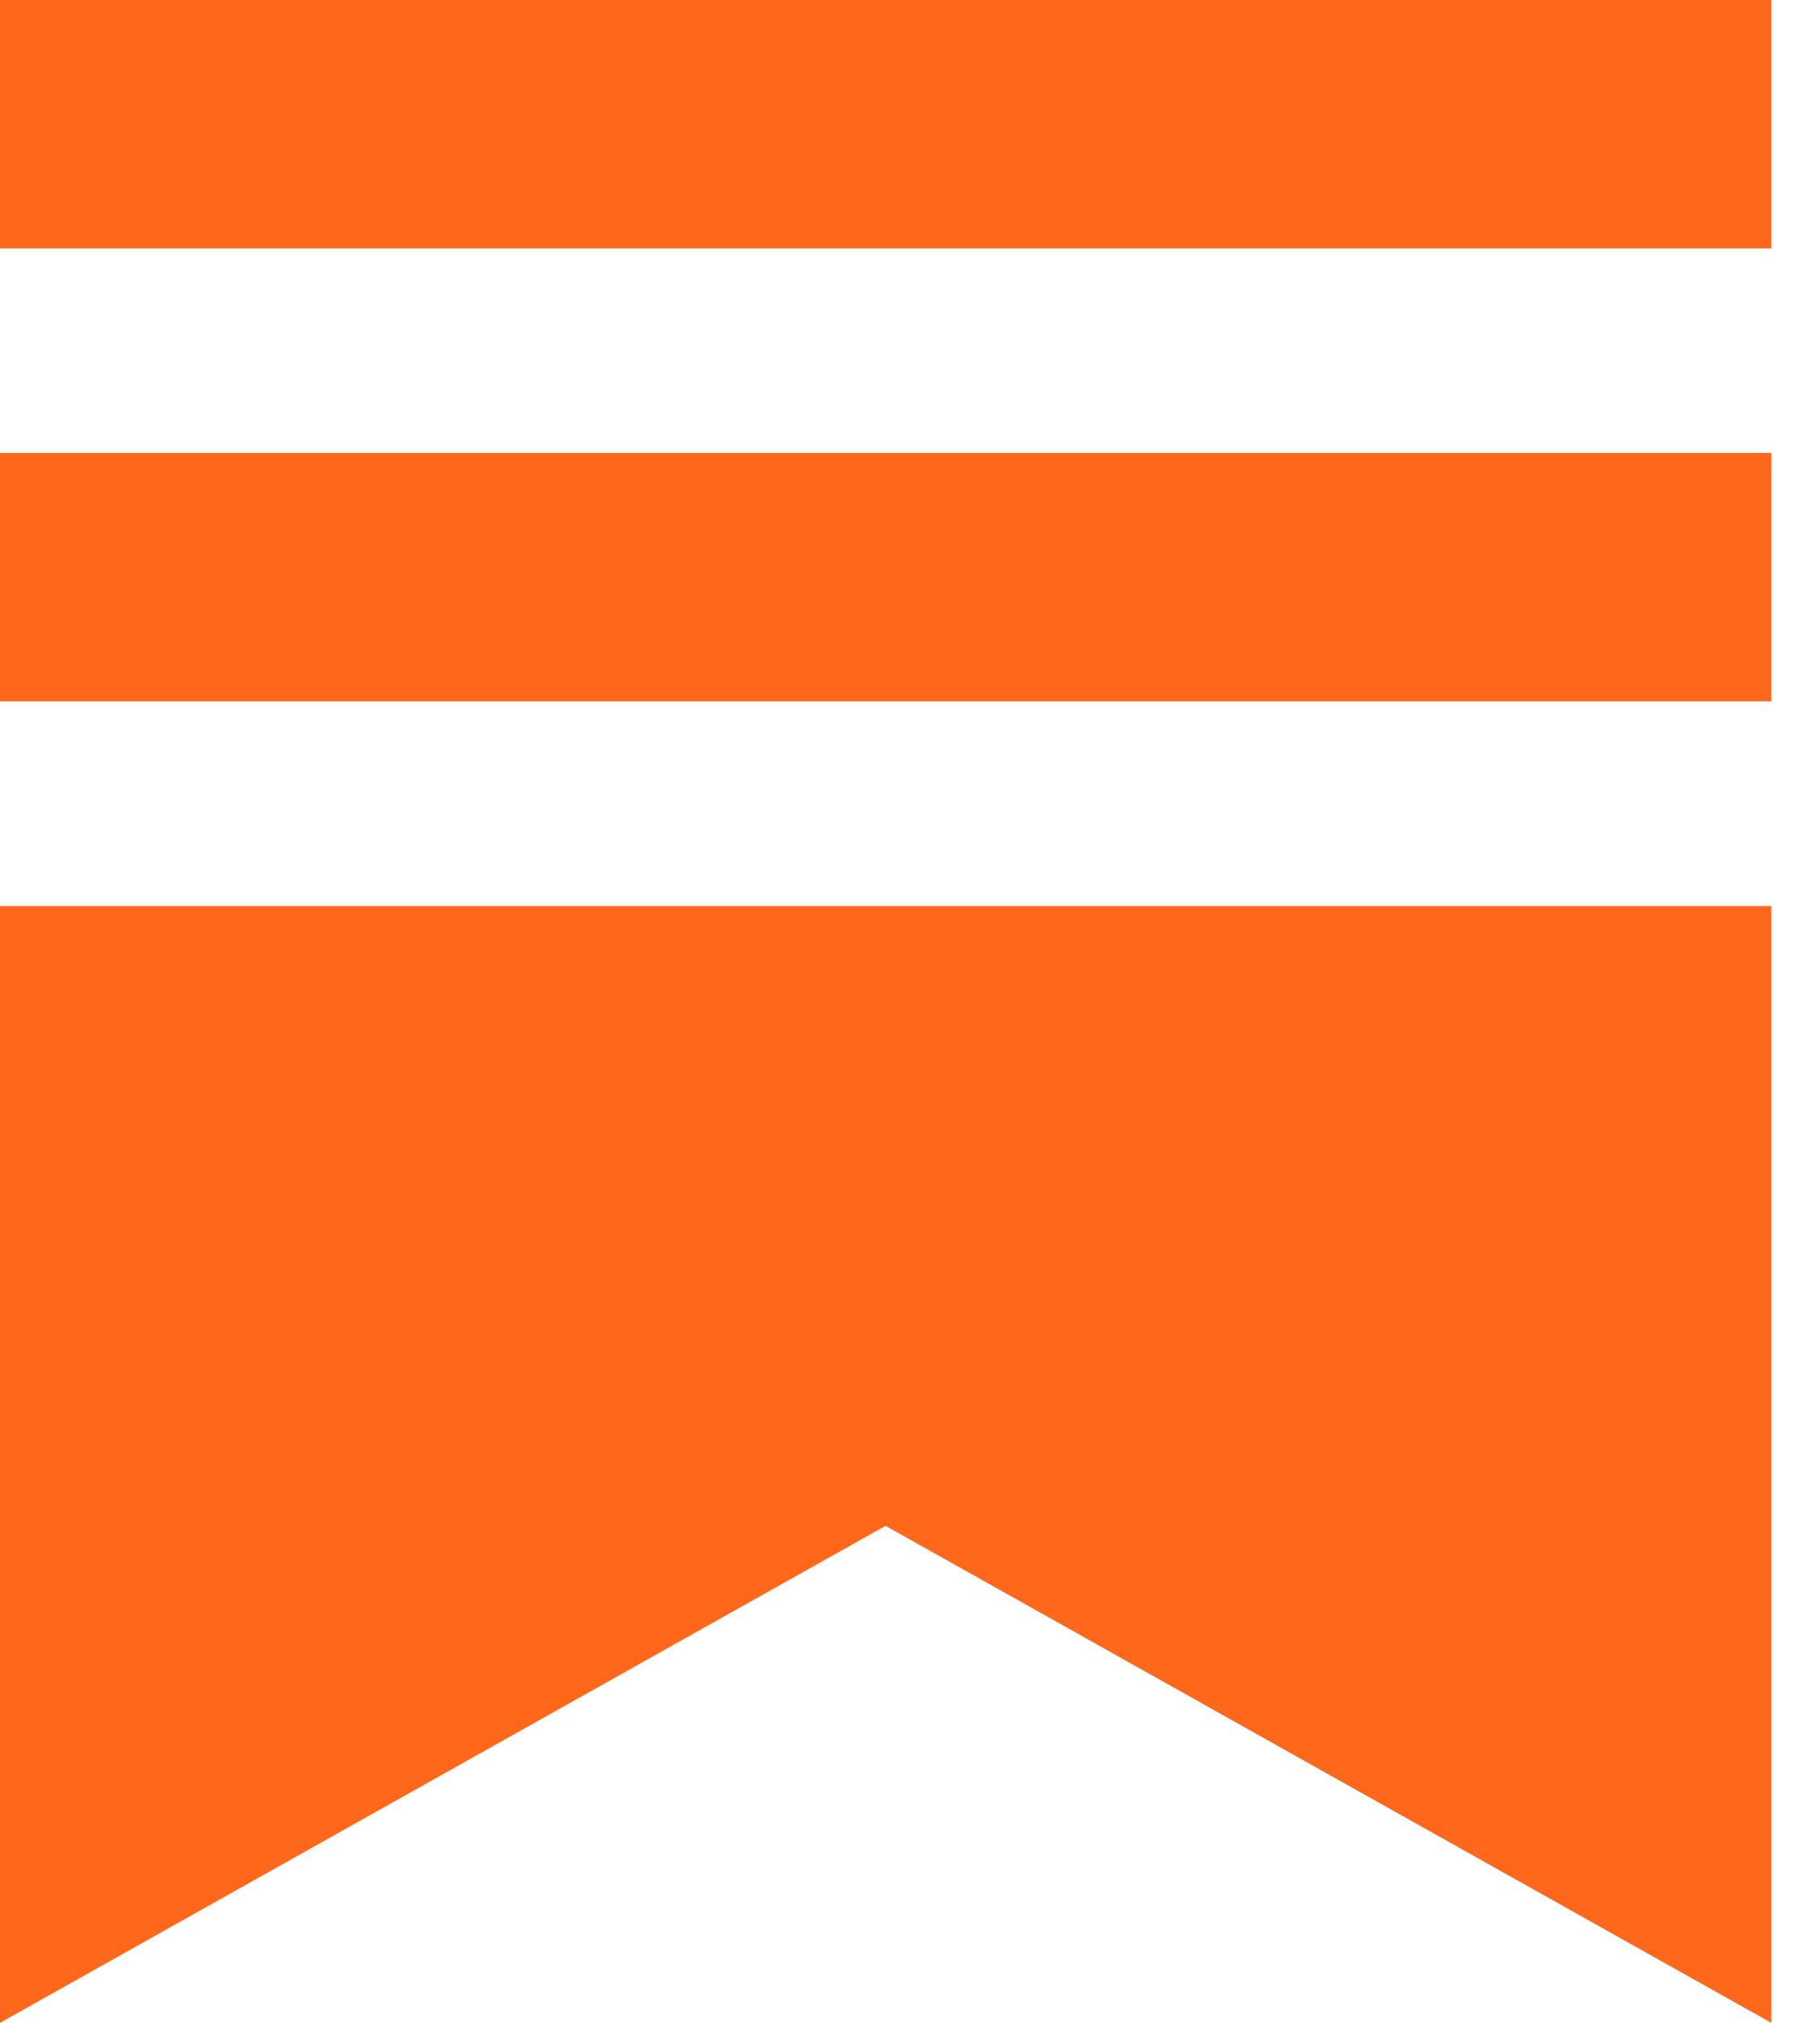 <svg width="9" height="10" viewBox="0 0 9 10" fill="none" xmlns="http://www.w3.org/2000/svg">
<g clip-path="url(#clip0_1_6)">
<path fill-rule="evenodd" clip-rule="evenodd" d="M0 0H8.759V1.228H0V0ZM0 4.479H8.759V10L4.379 7.543L0 10V4.479ZM0 2.239H8.759V3.467H0V2.239Z" fill="#FF681A"/>
</g>
<defs>
<clipPath id="clip0_1_6">
<rect width="8.759" height="10" fill="white"/>
</clipPath>
</defs>
</svg>
